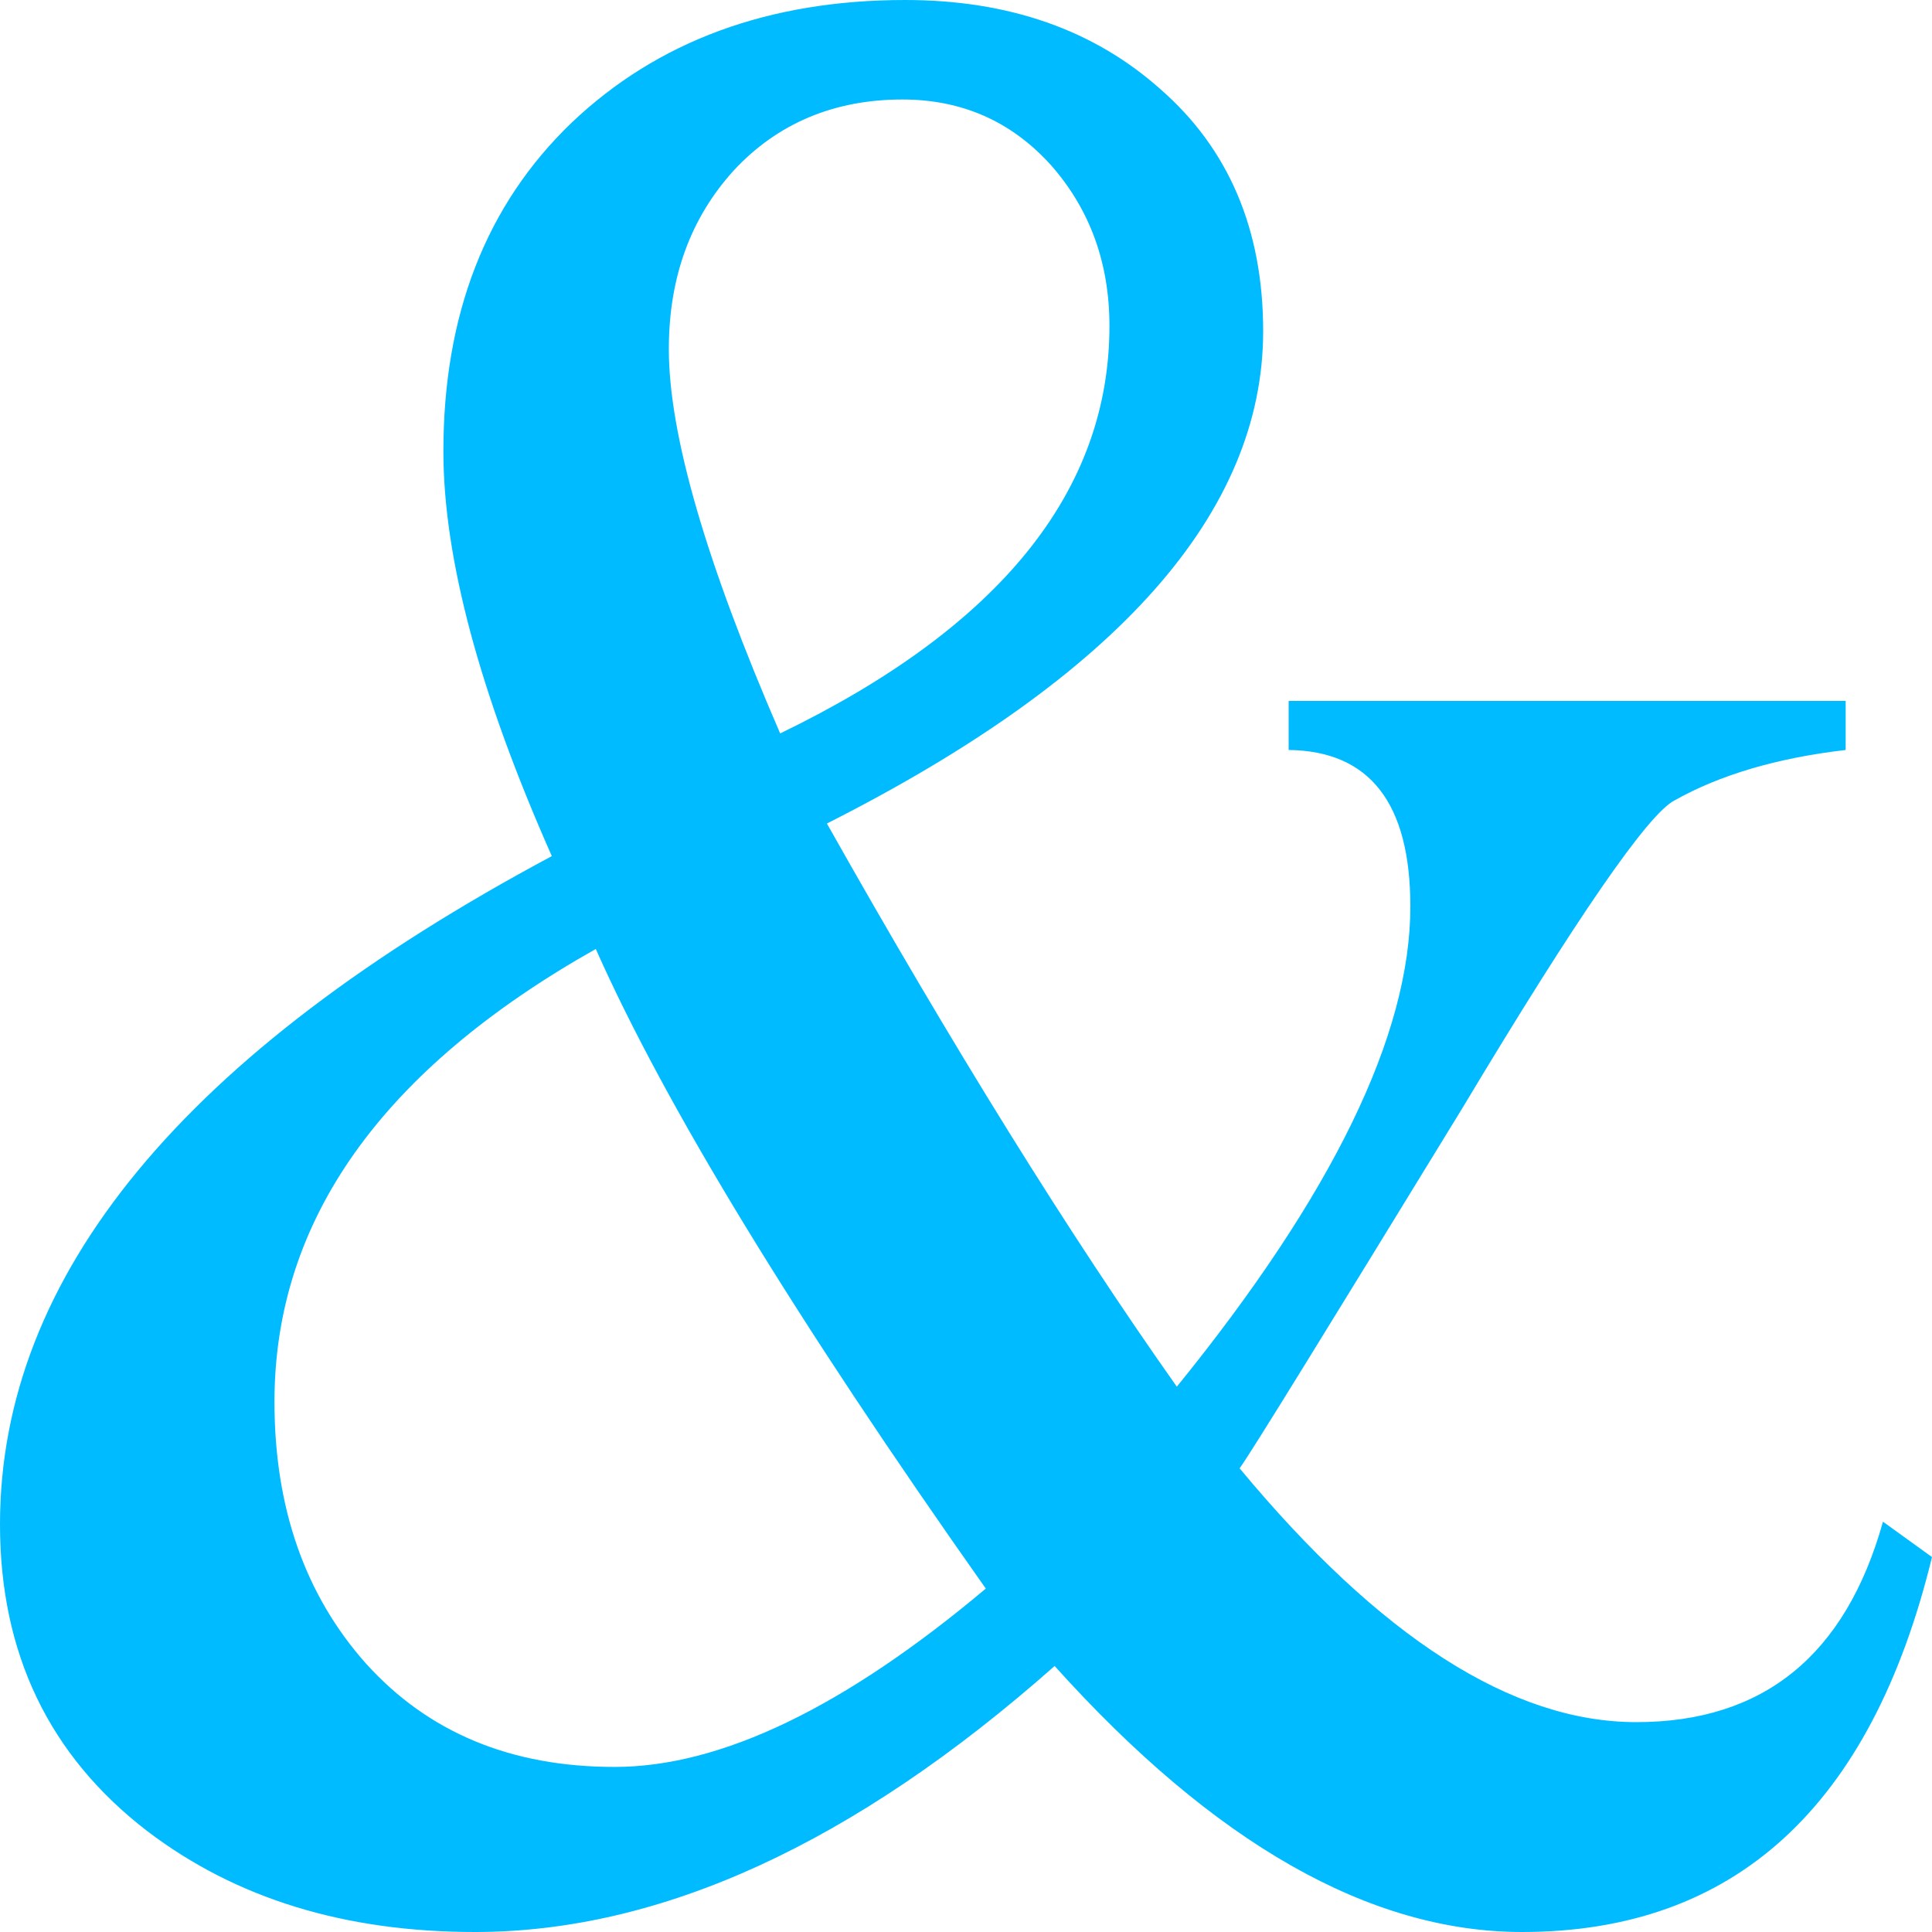 
<svg xmlns="http://www.w3.org/2000/svg" xmlns:xlink="http://www.w3.org/1999/xlink" width="16px" height="16px" viewBox="0 0 16 16" version="1.1">
<g id="surface1">
<path style=" stroke:none;fill-rule:nonzero;fill:#00bbff;fill-opacity:1;" d="M 10.672 5.805 L 15.285 5.805 L 15.285 6.211 C 14.715 6.277 14.242 6.418 13.867 6.629 C 13.648 6.742 13.062 7.59 12.109 9.18 C 10.98 11.023 10.367 12.02 10.266 12.16 C 11.43 13.562 12.523 14.262 13.551 14.262 C 14.605 14.262 15.285 13.707 15.594 12.602 L 16 12.895 C 15.496 14.965 14.363 16 12.605 16 C 11.344 16 10.055 15.266 8.734 13.797 C 7.074 15.266 5.473 16 3.934 16 C 2.855 16 1.953 15.723 1.219 15.164 C 0.406 14.539 0 13.691 0 12.625 C 0 10.562 1.523 8.719 4.57 7.09 C 3.969 5.734 3.672 4.617 3.672 3.738 C 3.672 2.602 4.027 1.695 4.734 1.016 C 5.445 0.34 6.367 0 7.496 0 C 8.352 0 9.055 0.246 9.605 0.734 C 10.176 1.23 10.461 1.902 10.461 2.742 C 10.461 4.242 9.258 5.602 6.848 6.82 C 7.887 8.664 8.852 10.219 9.746 11.484 C 11.035 9.895 11.68 8.57 11.68 7.508 C 11.68 6.652 11.344 6.219 10.672 6.211 L 10.672 5.805 M 6.461 6.074 C 8.277 5.195 9.188 4.07 9.188 2.699 C 9.188 2.18 9.027 1.734 8.703 1.367 C 8.375 1.004 7.965 0.824 7.473 0.824 C 6.91 0.824 6.441 1.02 6.078 1.41 C 5.719 1.805 5.539 2.297 5.539 2.891 C 5.539 3.598 5.848 4.66 6.461 6.074 M 8.164 13.156 C 6.59 10.926 5.512 9.16 4.934 7.859 C 3.16 8.859 2.273 10.109 2.273 11.609 C 2.273 12.488 2.527 13.211 3.031 13.777 C 3.547 14.348 4.23 14.633 5.09 14.633 C 5.969 14.633 6.992 14.141 8.164 13.156 "/>
</g>
</svg>
